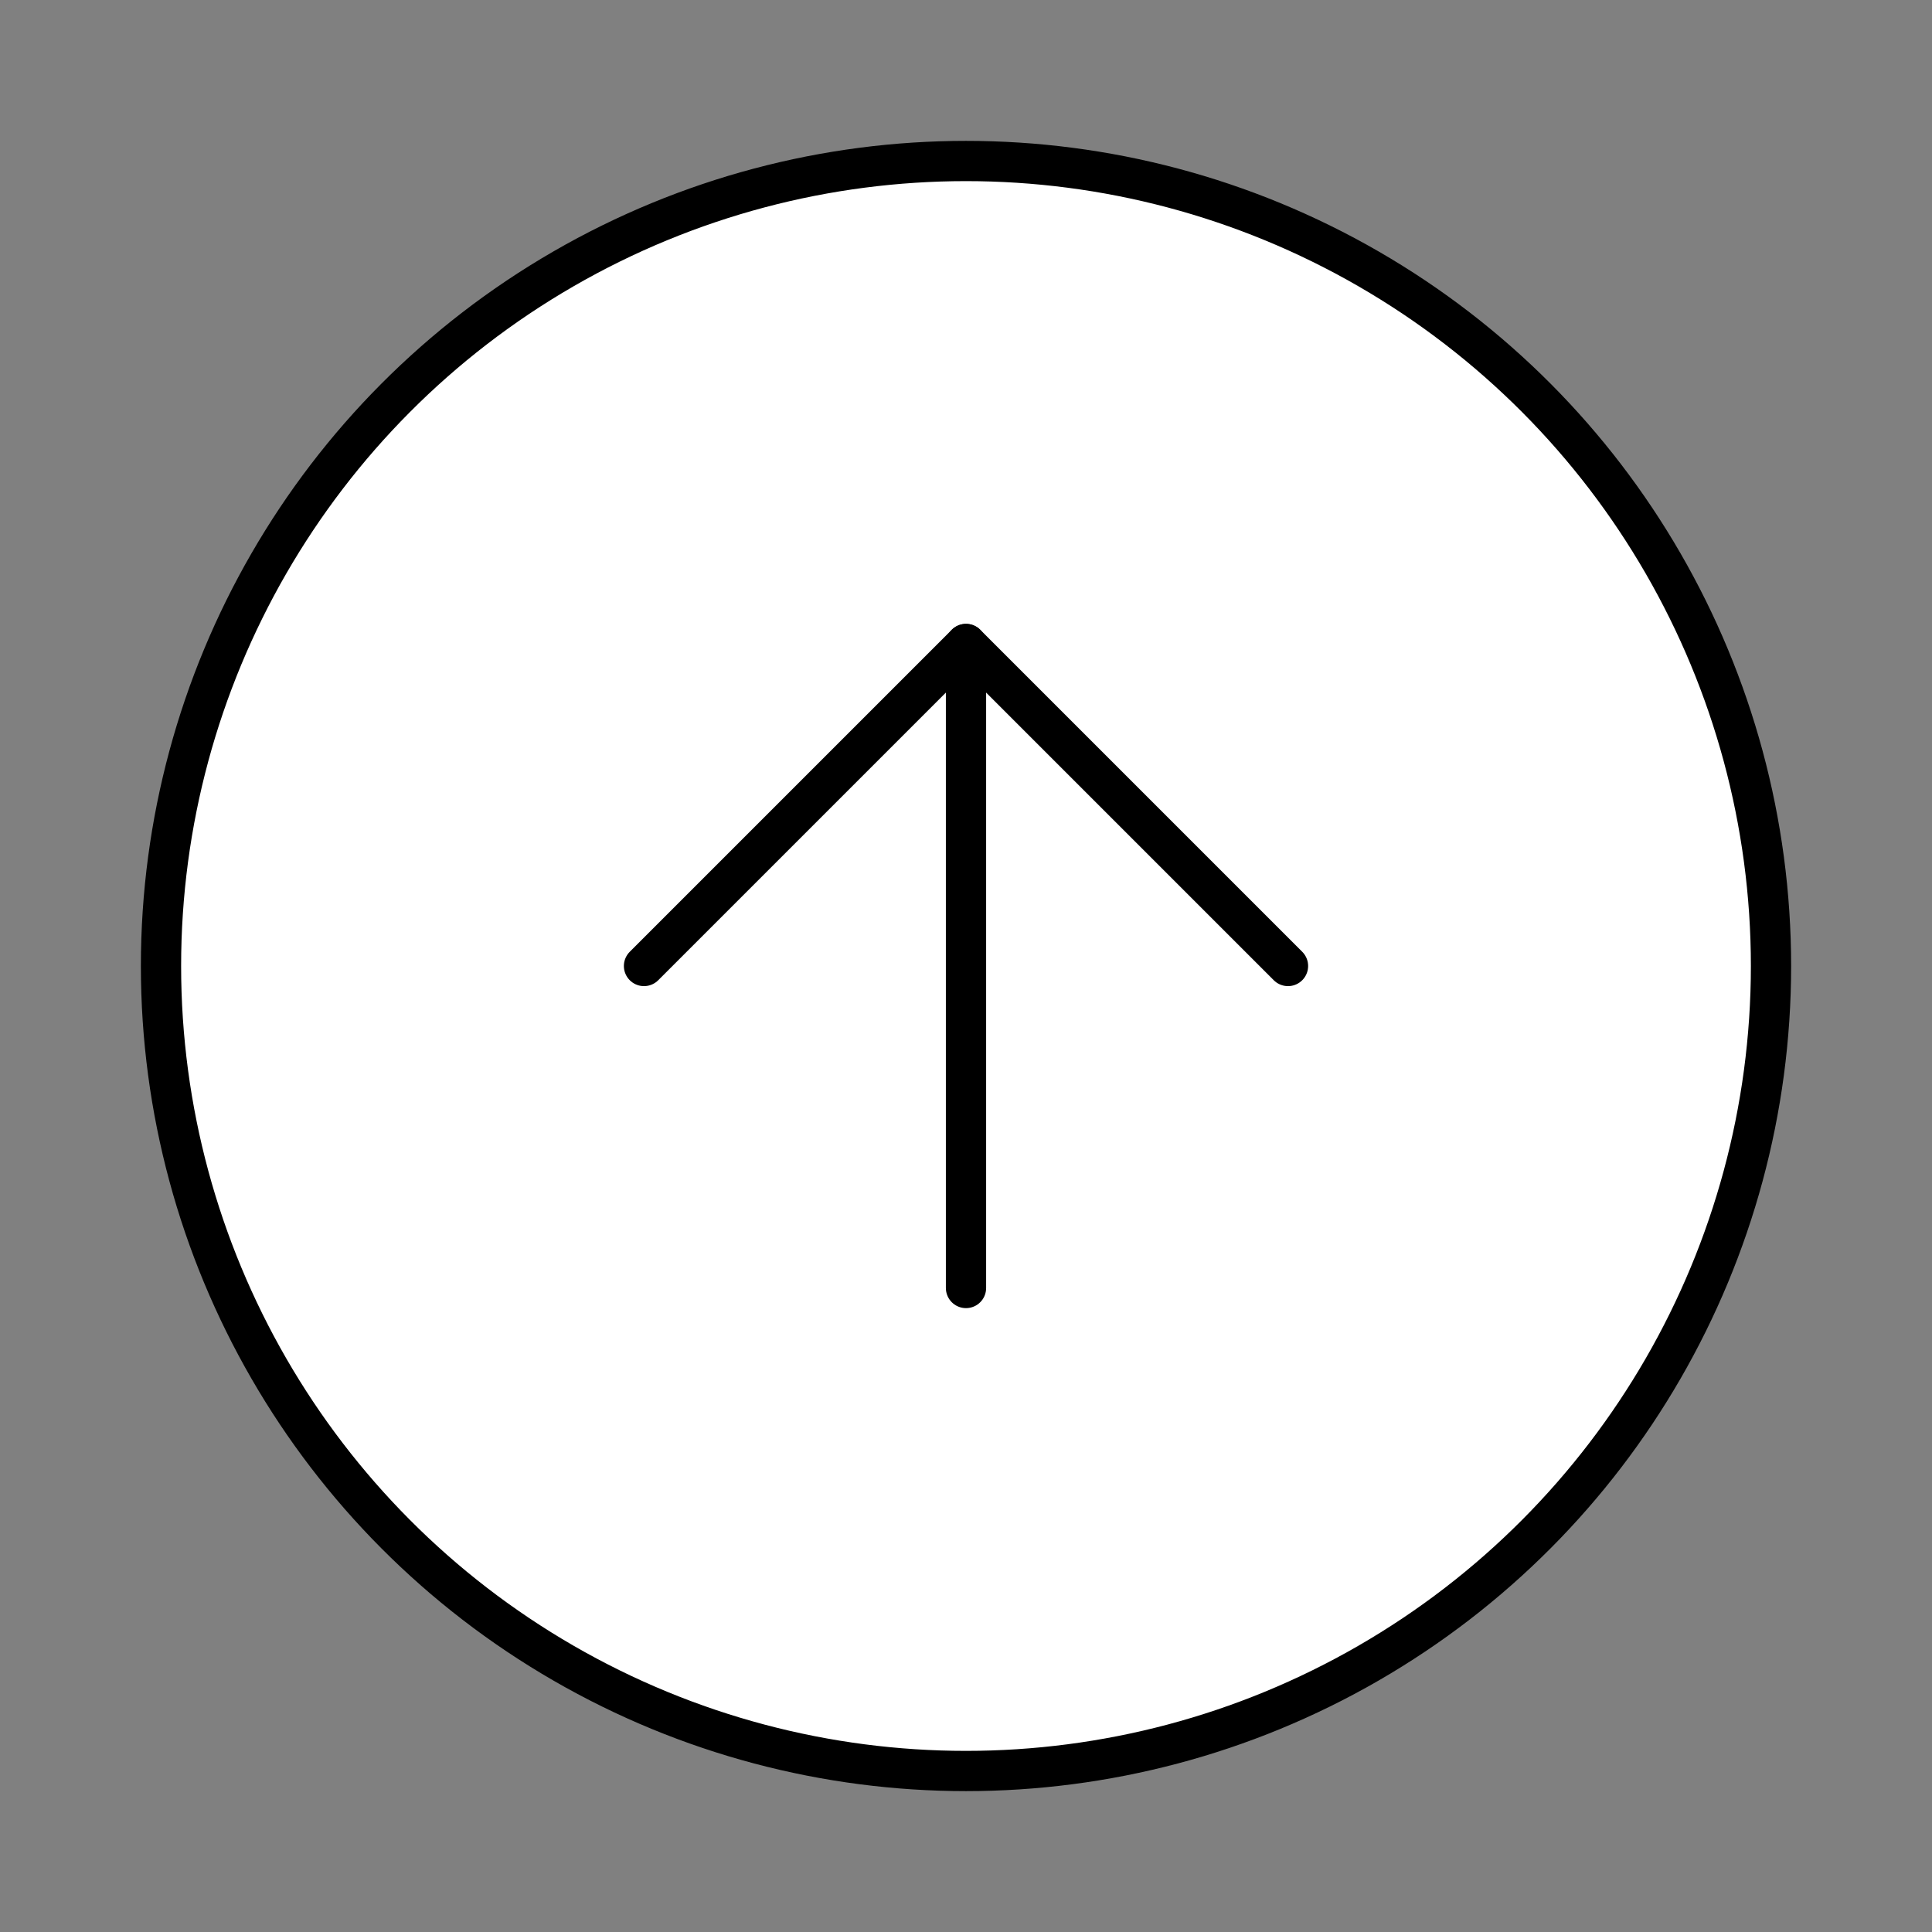<svg xmlns="http://www.w3.org/2000/svg" width="32" height="32" viewBox="0 0 24 24" fill="white" stroke="#000000" stroke-width="0.5" stroke-linecap="round" stroke-linejoin="round" class="feather feather-arrow-up-circle"><rect x="0" y="0" width="24" height="24" fill="#808080" stroke="none"/><circle cx="12" cy="12" r="10"></circle><polyline points="16 12 12 8 8 12"></polyline><line x1="12" y1="16" x2="12" y2="8"></line></svg>
